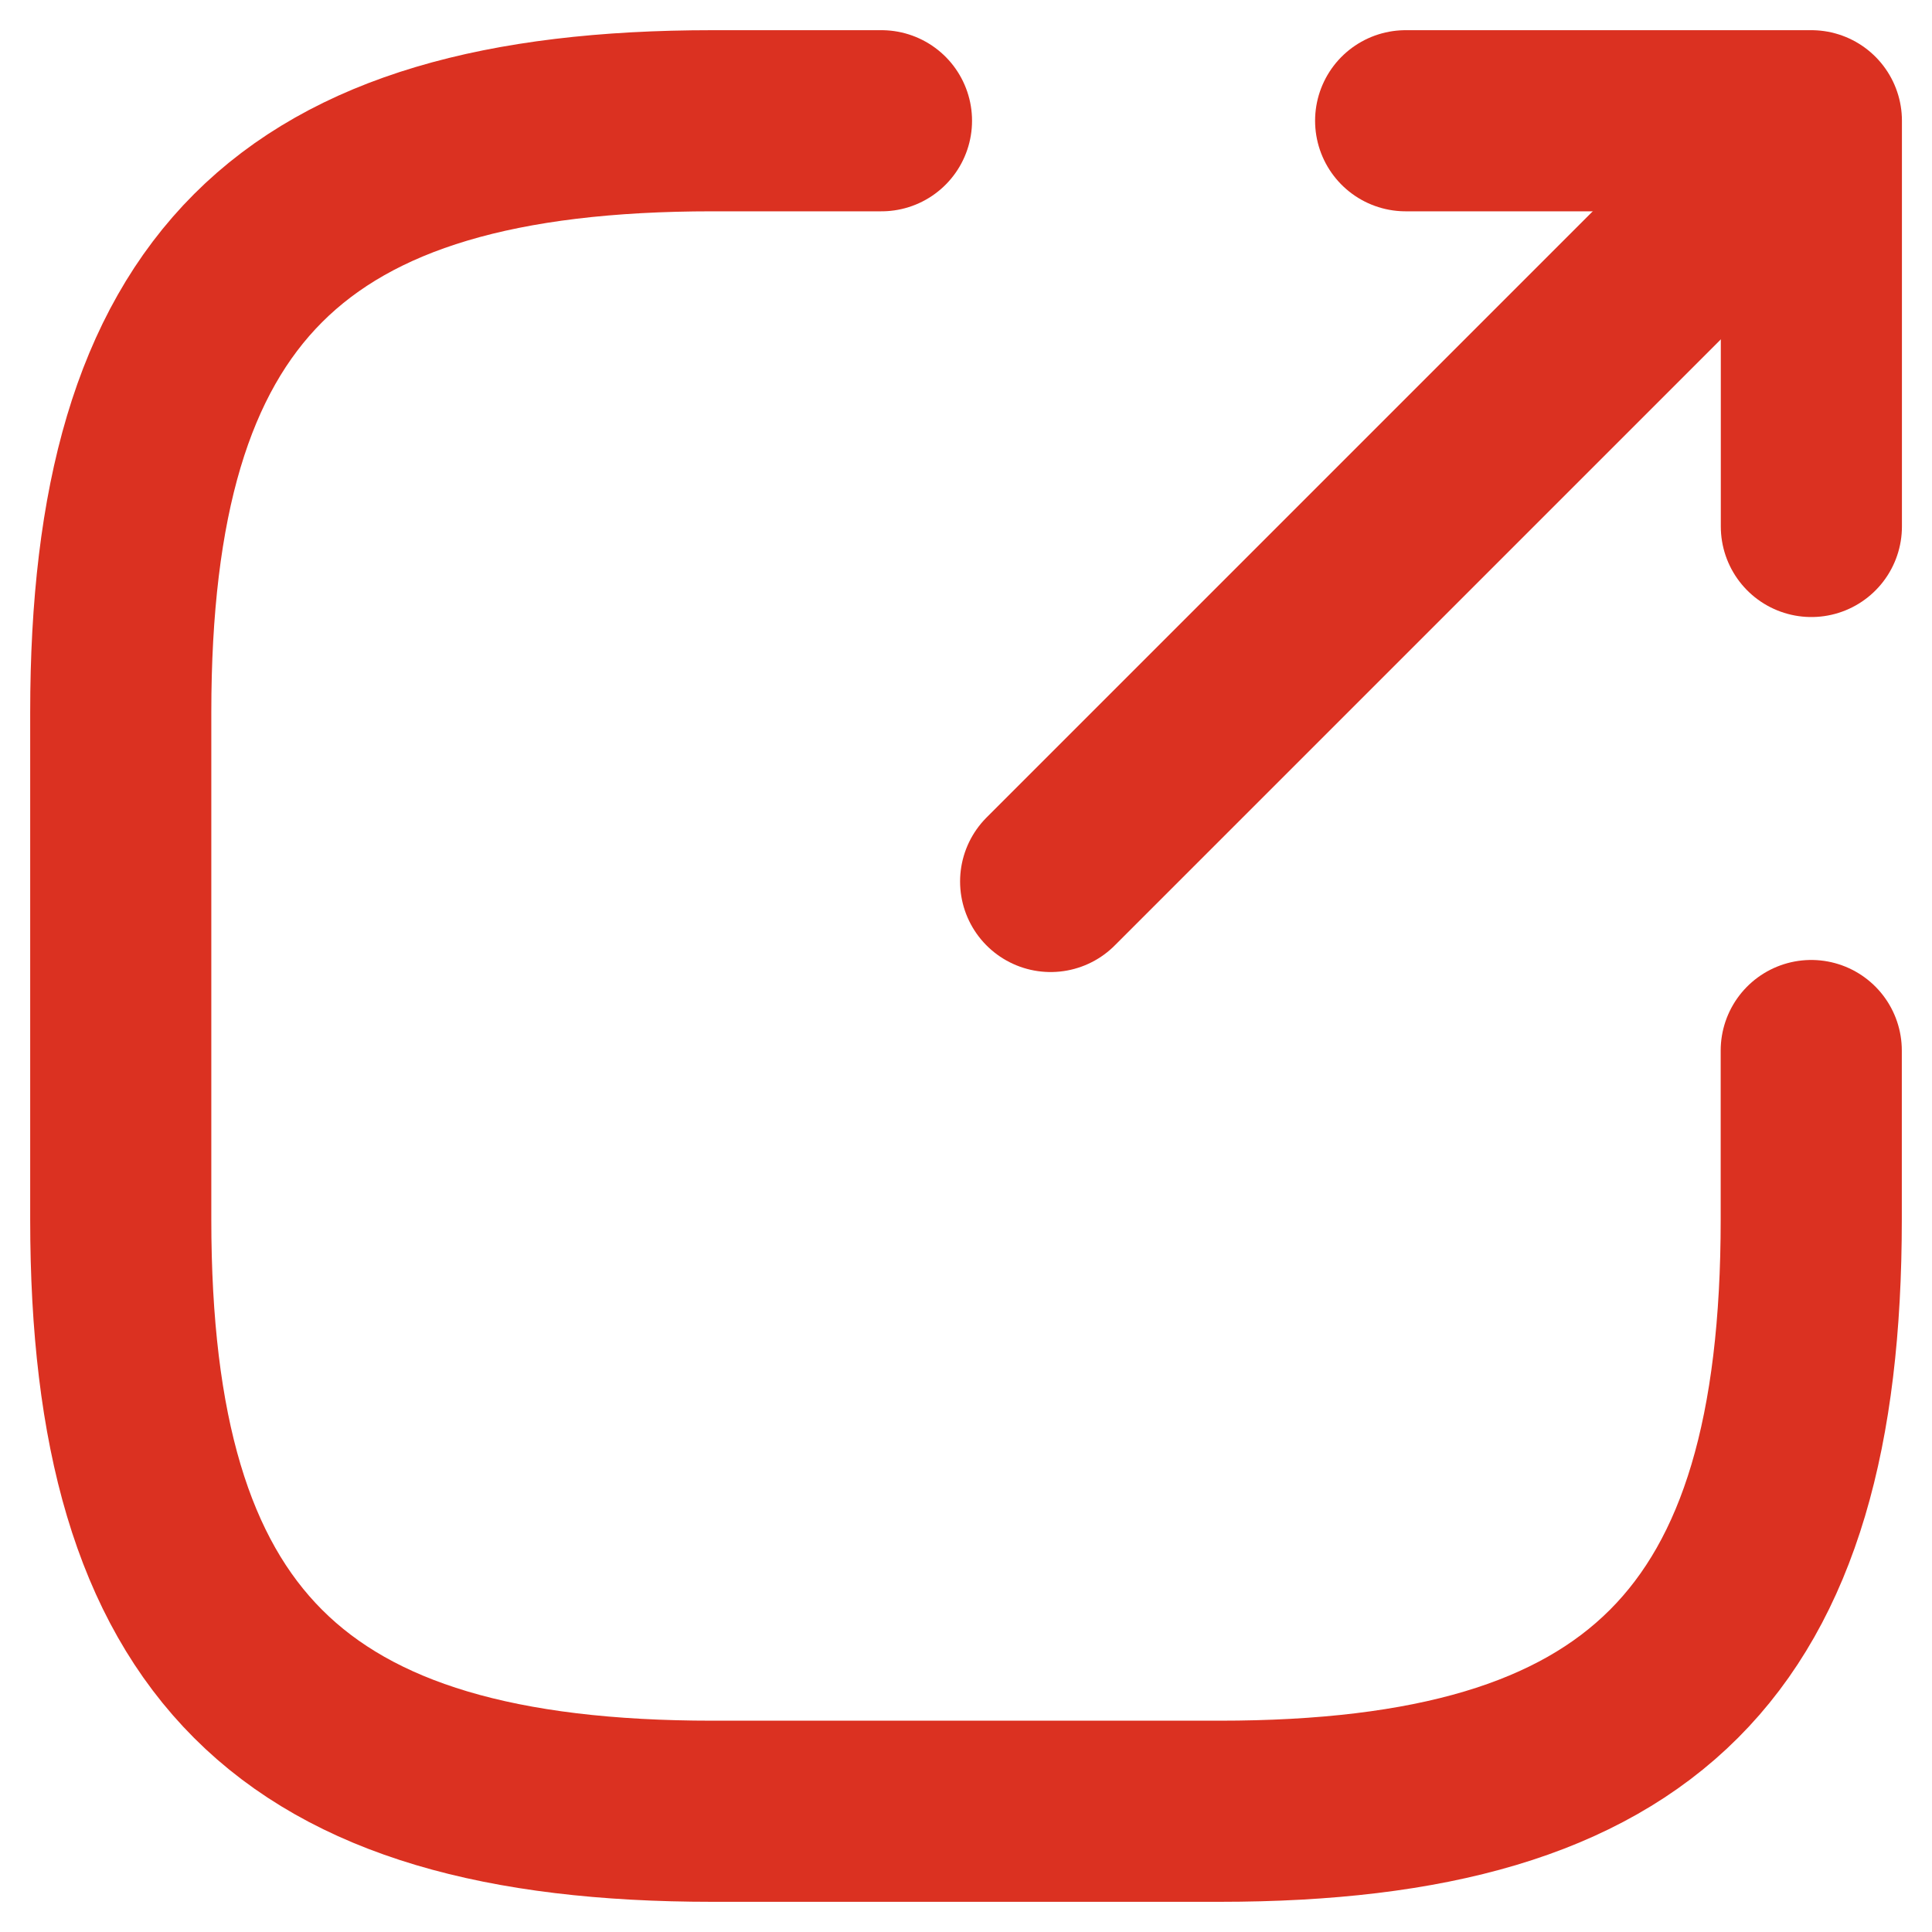 <svg width="16" height="16" viewBox="0 0 16 16" fill="none" xmlns="http://www.w3.org/2000/svg">
<path d="M8.701 7.3L14.441 1.56" stroke="#DB3121" stroke-width="1.5" stroke-linecap="round" stroke-linejoin="round"/>
<path d="M15.001 4.36V1H11.641" stroke="#DB3121" stroke-width="1.5" stroke-linecap="round" stroke-linejoin="round"/>
<path d="M7.3 1H5.9C2.4 1 1 2.4 1 5.9V10.1C1 13.6 2.4 15 5.9 15H10.1C13.6 15 15 13.6 15 10.1V8.7" stroke="#DB3121" stroke-width="1.5" stroke-linecap="round" stroke-linejoin="round"/>
</svg>
